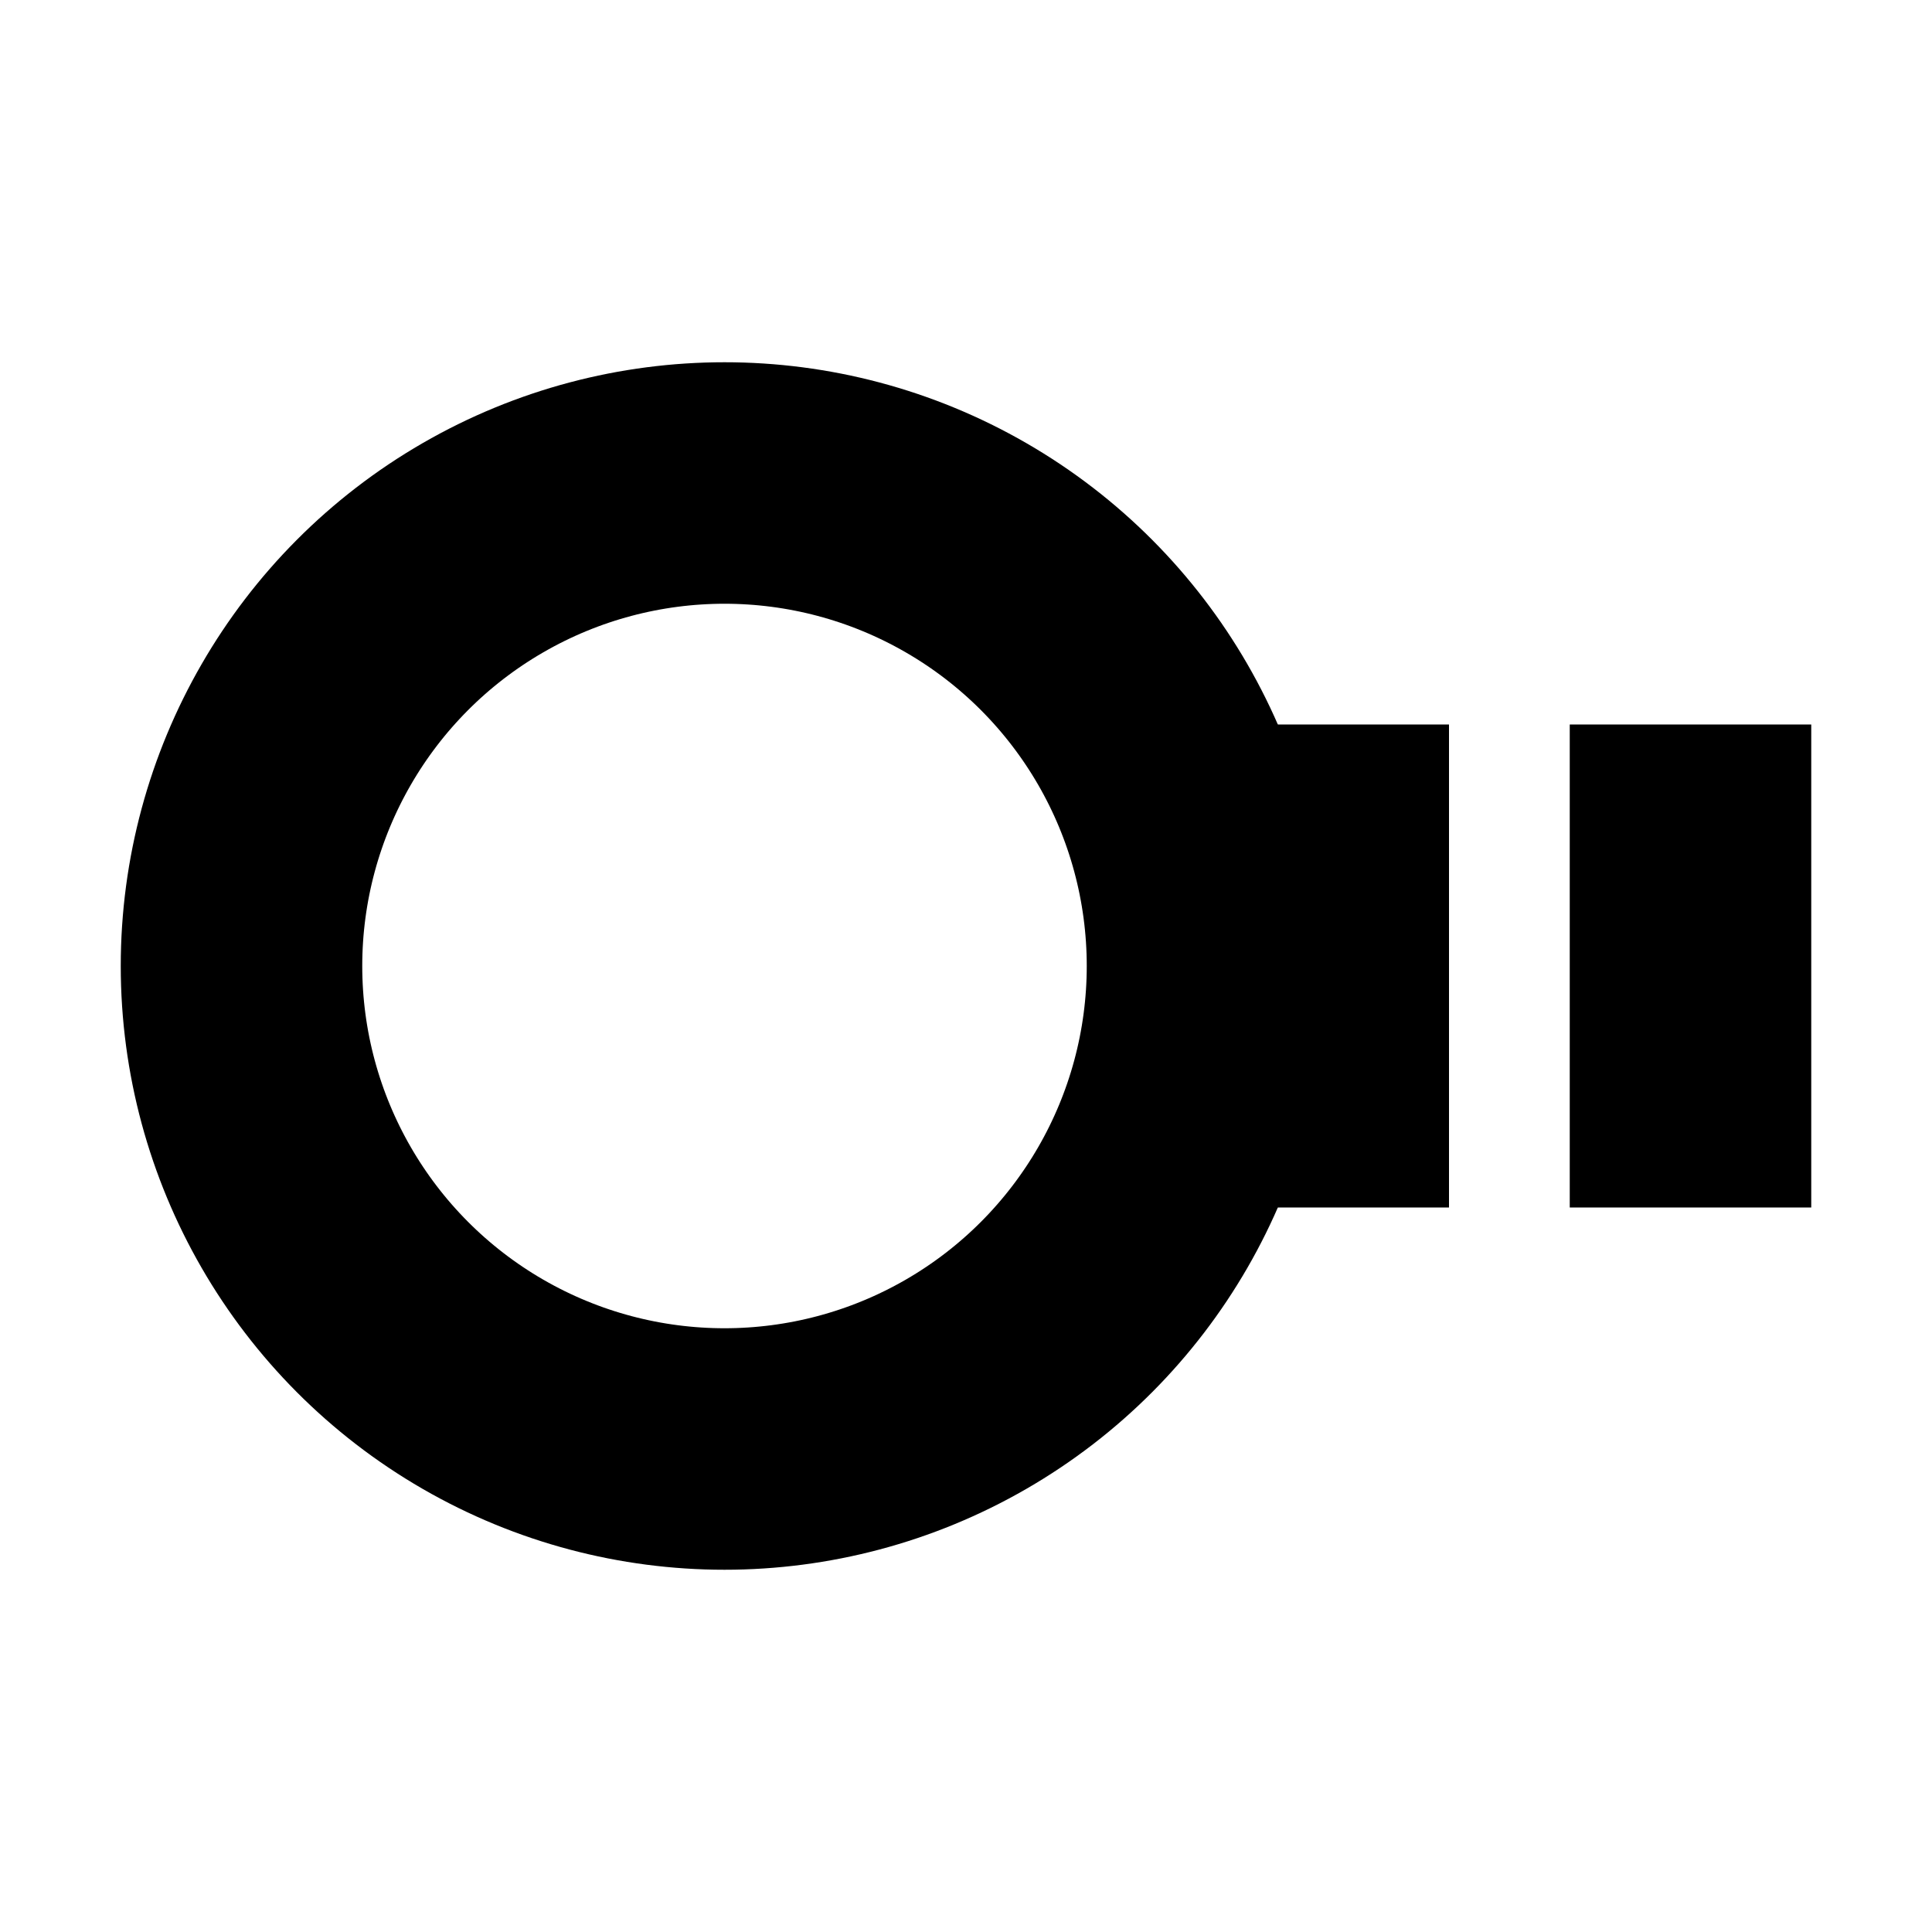 <svg width="16" height="16" viewBox="0 0 16 16" fill="none" xmlns="http://www.w3.org/2000/svg">
<rect x="10" y="6" width="2" height="4" fill="black"/>
<circle cx="6" cy="8" r="4" stroke="black" stroke-width="2"/>
<rect x="13" y="6" width="2" height="4" fill="black"/>
</svg>
